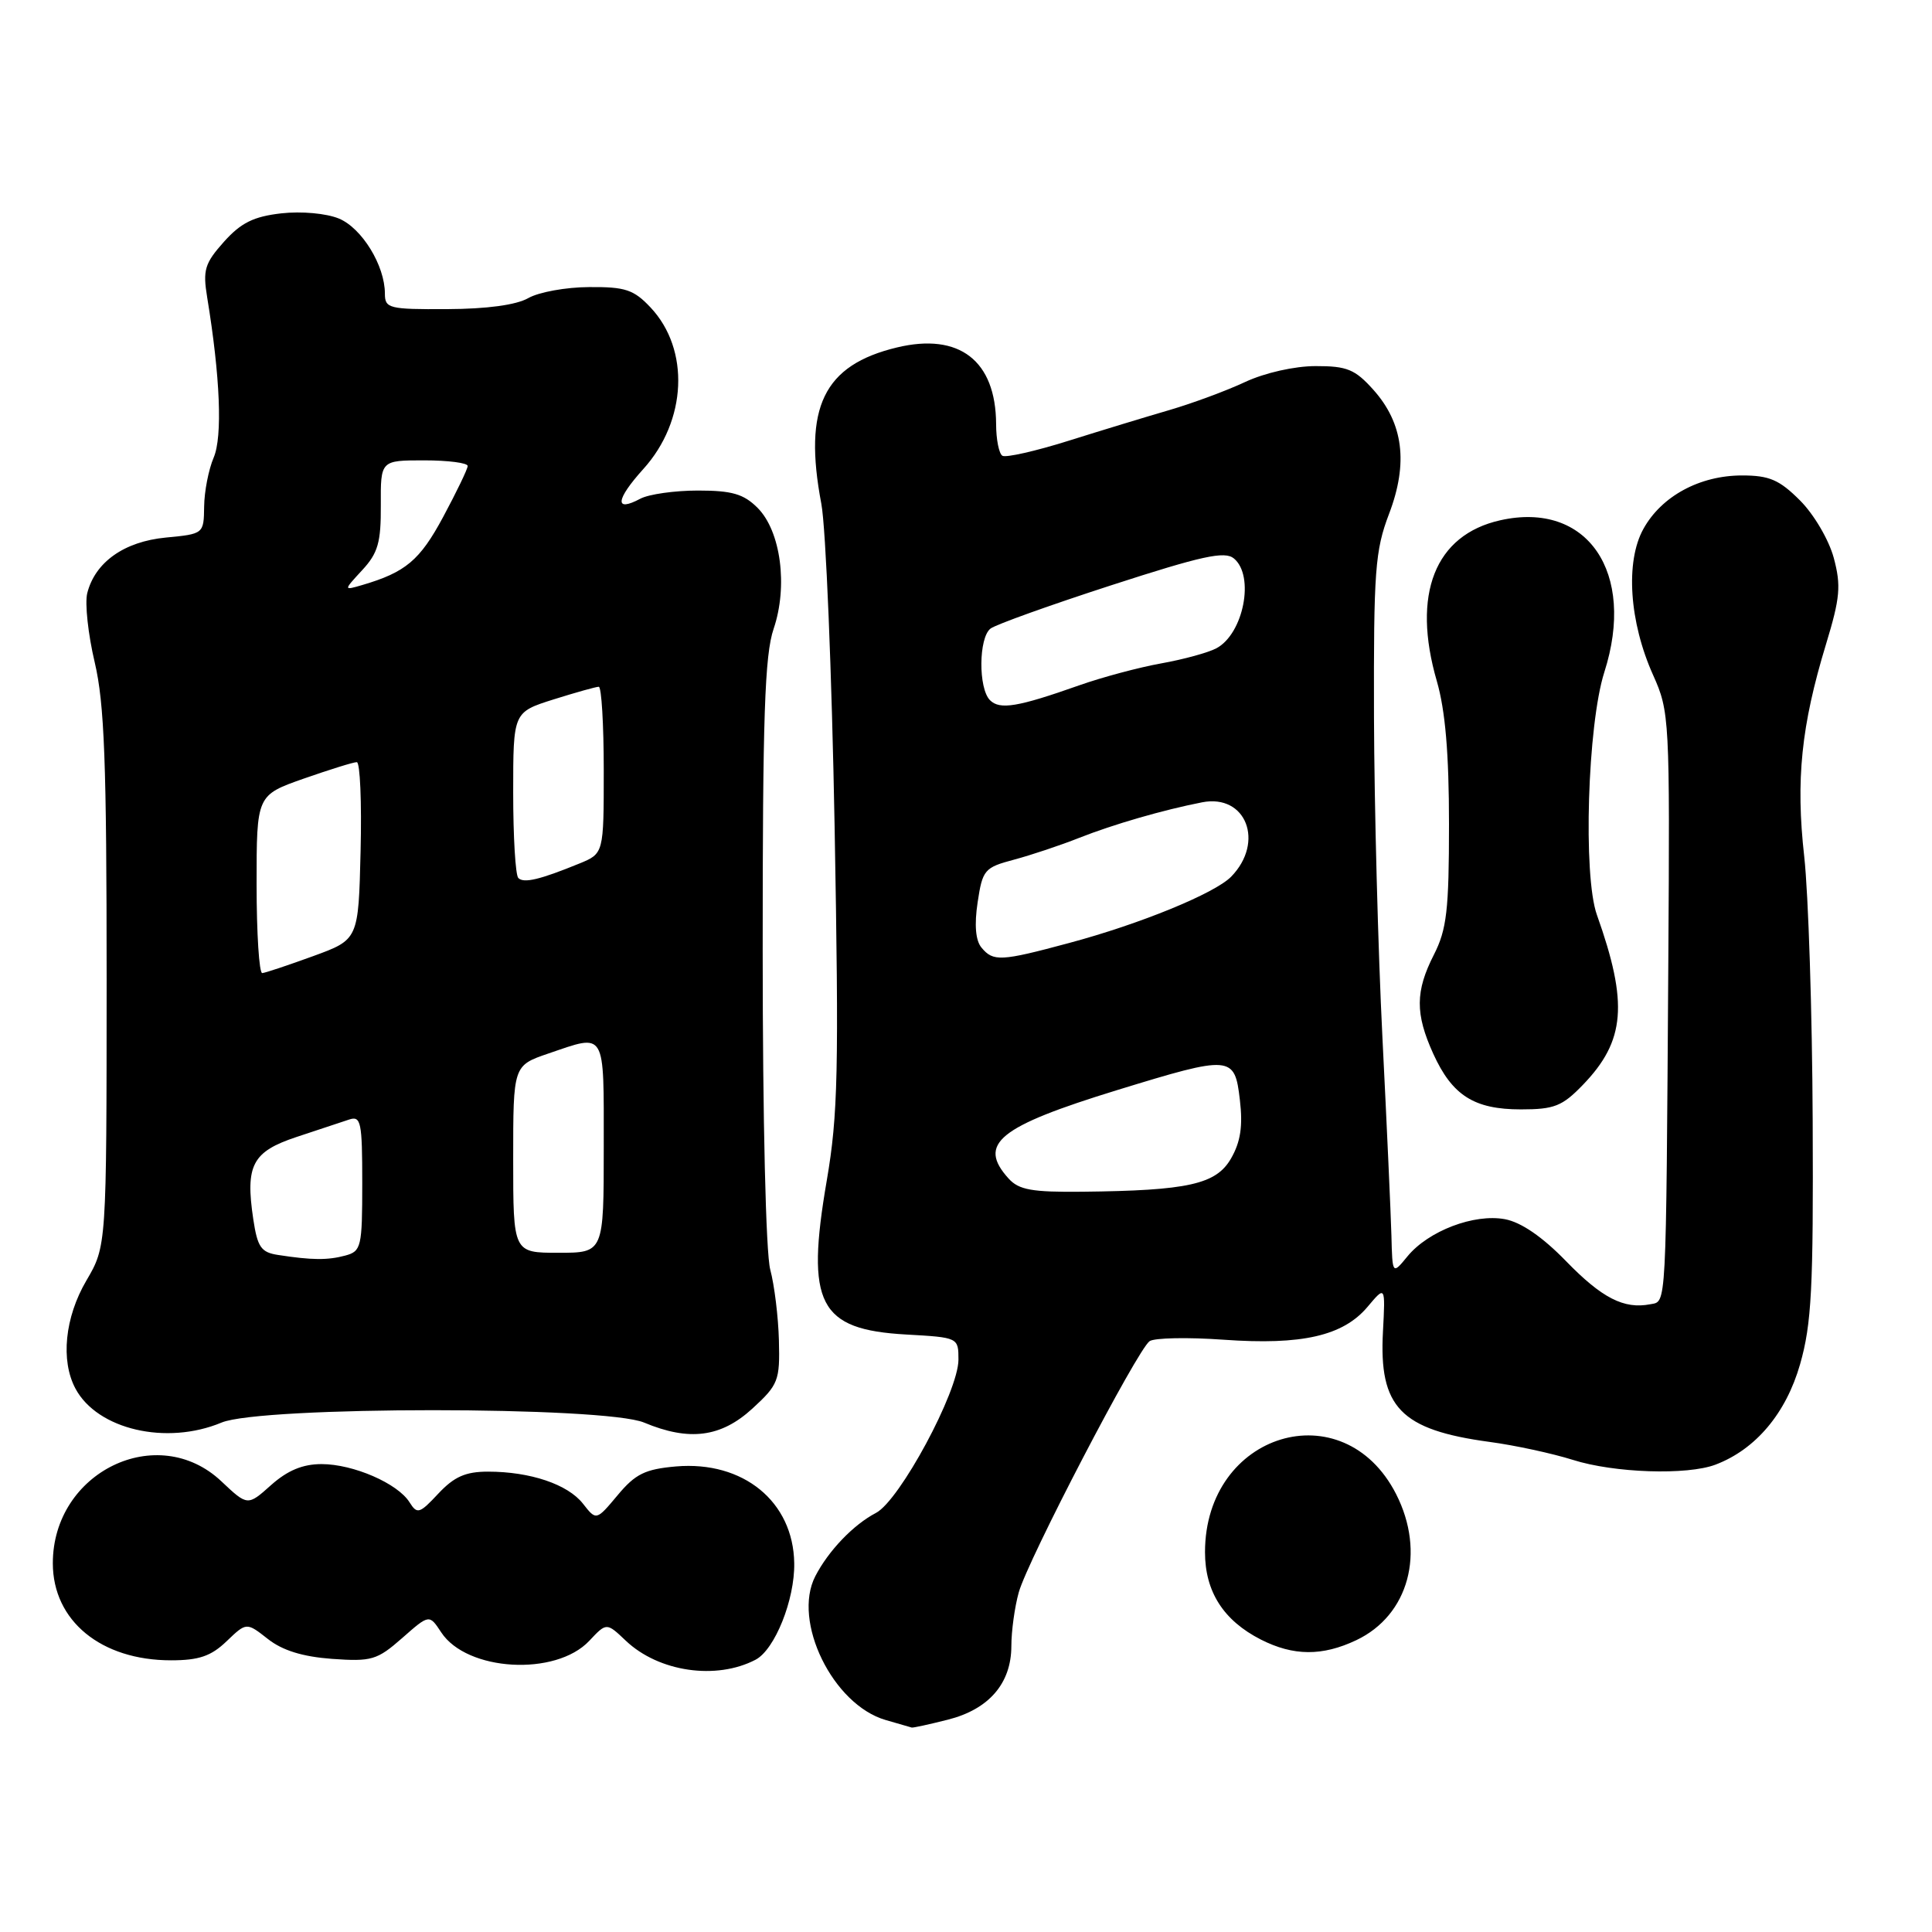 <?xml version="1.0" encoding="UTF-8" standalone="no"?>
<!DOCTYPE svg PUBLIC "-//W3C//DTD SVG 1.1//EN" "http://www.w3.org/Graphics/SVG/1.1/DTD/svg11.dtd" >
<svg xmlns="http://www.w3.org/2000/svg" xmlns:xlink="http://www.w3.org/1999/xlink" version="1.1" viewBox="0 0 256 256">
 <g >
 <path fill="currentColor"
d=" M 125.58 227.87 C 131.03 226.50 134.00 223.07 134.01 218.12 C 134.01 216.13 134.45 212.93 134.99 211.00 C 136.18 206.72 150.71 178.83 152.33 177.71 C 152.97 177.27 157.39 177.18 162.14 177.52 C 172.52 178.26 177.97 177.01 181.21 173.16 C 183.57 170.35 183.57 170.35 183.25 176.43 C 182.70 186.47 185.58 189.46 197.37 191.06 C 200.74 191.51 205.71 192.59 208.41 193.44 C 213.88 195.18 223.56 195.50 227.32 194.07 C 232.64 192.05 236.66 187.27 238.52 180.77 C 240.05 175.41 240.29 170.73 240.19 148.50 C 240.13 134.20 239.62 118.45 239.07 113.50 C 237.93 103.36 238.67 96.16 241.96 85.35 C 243.83 79.20 243.97 77.61 242.98 73.91 C 242.33 71.52 240.36 68.16 238.51 66.31 C 235.77 63.57 234.44 63.00 230.83 63.00 C 225.23 63.00 220.16 65.74 217.76 70.08 C 215.35 74.42 215.88 82.41 219.05 89.46 C 221.22 94.30 221.27 95.20 221.06 127.46 C 220.75 174.14 220.84 172.40 218.67 172.82 C 215.18 173.50 212.26 172.00 207.50 167.10 C 204.38 163.89 201.56 161.95 199.41 161.55 C 195.34 160.79 189.27 163.10 186.50 166.47 C 184.50 168.91 184.50 168.91 184.37 163.70 C 184.29 160.84 183.76 149.05 183.18 137.50 C 182.60 125.95 182.10 106.83 182.06 95.00 C 182.01 75.63 182.20 72.96 184.06 68.08 C 186.62 61.36 185.95 56.09 181.98 51.65 C 179.55 48.94 178.49 48.50 174.33 48.51 C 171.54 48.51 167.60 49.40 165.00 50.61 C 162.53 51.77 158.03 53.43 155.00 54.32 C 151.97 55.20 145.93 57.04 141.57 58.41 C 137.21 59.78 133.27 60.67 132.82 60.39 C 132.37 60.11 131.99 58.22 131.99 56.19 C 131.95 47.79 127.12 44.05 118.85 46.04 C 109.13 48.37 106.41 53.98 108.83 66.75 C 109.43 69.91 110.22 89.15 110.59 109.50 C 111.17 141.88 111.04 147.74 109.55 156.43 C 106.74 172.79 108.49 176.18 120.07 176.83 C 126.98 177.22 127.00 177.23 127.00 180.16 C 127.00 184.37 119.21 198.84 116.07 200.47 C 113.09 202.02 109.77 205.48 108.03 208.86 C 104.95 214.83 110.36 225.88 117.35 227.91 C 119.08 228.41 120.64 228.86 120.81 228.91 C 120.98 228.96 123.13 228.49 125.58 227.87 Z  M 100.12 219.92 C 102.67 218.58 105.32 211.97 105.24 207.13 C 105.12 198.97 98.48 193.55 89.58 194.31 C 85.48 194.67 84.19 195.30 81.84 198.12 C 79.01 201.50 79.01 201.50 77.25 199.25 C 75.24 196.68 70.27 195.00 64.66 195.00 C 61.69 195.00 60.18 195.67 58.08 197.91 C 55.59 200.58 55.28 200.67 54.27 199.07 C 52.71 196.56 46.81 194.00 42.61 194.00 C 40.11 194.00 38.10 194.84 35.92 196.78 C 32.81 199.56 32.81 199.56 29.33 196.28 C 20.87 188.30 6.99 195.05 7.00 207.15 C 7.01 214.77 13.39 220.00 22.66 220.00 C 26.36 220.00 27.97 219.45 30.03 217.47 C 32.66 214.95 32.66 214.95 35.49 217.17 C 37.43 218.70 40.10 219.52 44.00 219.81 C 49.23 220.18 49.97 219.97 53.28 217.06 C 56.88 213.89 56.88 213.89 58.46 216.29 C 61.85 221.47 73.63 222.15 78.08 217.42 C 80.37 214.98 80.37 214.98 82.93 217.41 C 87.29 221.54 94.90 222.65 100.12 219.92 Z  M 179.72 217.33 C 186.67 214.03 188.93 205.71 184.99 197.97 C 177.99 184.27 159.67 189.84 159.67 205.67 C 159.67 210.90 162.11 214.72 167.07 217.25 C 171.38 219.44 175.21 219.47 179.72 217.33 Z  M 29.35 188.50 C 34.58 186.31 80.11 186.31 85.35 188.50 C 91.33 191.00 95.53 190.46 99.70 186.64 C 103.14 183.48 103.35 182.94 103.21 177.61 C 103.13 174.50 102.61 170.27 102.06 168.22 C 101.48 166.05 101.06 148.47 101.06 126.05 C 101.05 95.01 101.33 86.78 102.51 83.32 C 104.43 77.66 103.46 70.37 100.38 67.29 C 98.54 65.45 96.99 65.00 92.48 65.00 C 89.39 65.00 85.96 65.49 84.85 66.08 C 81.39 67.93 81.57 66.22 85.25 62.14 C 91.02 55.76 91.44 46.32 86.21 40.75 C 83.98 38.38 82.86 38.00 78.06 38.04 C 75.00 38.05 71.38 38.71 70.00 39.50 C 68.41 40.41 64.51 40.94 59.25 40.96 C 51.53 41.00 51.00 40.87 51.00 38.90 C 51.00 35.19 47.96 30.23 44.91 28.96 C 43.23 28.27 39.95 27.97 37.27 28.27 C 33.60 28.69 31.93 29.52 29.67 32.04 C 27.12 34.90 26.86 35.78 27.45 39.39 C 29.18 49.93 29.50 57.86 28.31 60.64 C 27.64 62.21 27.07 65.13 27.05 67.12 C 27.00 70.74 26.99 70.75 21.97 71.23 C 16.45 71.76 12.60 74.49 11.56 78.60 C 11.23 79.93 11.67 84.05 12.55 87.76 C 13.84 93.25 14.13 101.04 14.13 129.81 C 14.12 165.12 14.12 165.12 11.44 169.69 C 8.59 174.56 8.01 180.28 10.00 184.00 C 12.90 189.42 22.05 191.55 29.35 188.50 Z  M 209.74 143.75 C 215.37 137.92 215.77 132.95 211.60 121.23 C 209.74 116.03 210.36 96.03 212.58 89.07 C 216.82 75.83 210.32 66.35 198.79 68.94 C 190.13 70.88 187.04 78.73 190.39 90.26 C 191.51 94.14 192.00 99.84 192.00 109.19 C 192.00 120.60 191.70 123.16 190.00 126.50 C 187.53 131.35 187.51 134.32 189.91 139.62 C 192.43 145.16 195.33 147.00 201.53 147.00 C 205.95 147.00 207.01 146.58 209.74 143.75 Z  M 133.65 156.17 C 129.48 151.56 132.27 149.29 148.04 144.44 C 163.19 139.79 163.60 139.83 164.29 145.75 C 164.70 149.22 164.38 151.31 163.12 153.50 C 161.15 156.93 157.45 157.76 143.40 157.91 C 136.76 157.98 135.01 157.67 133.65 156.17 Z  M 130.05 125.56 C 129.27 124.62 129.09 122.57 129.54 119.57 C 130.19 115.25 130.44 114.95 134.36 113.91 C 136.64 113.30 140.53 112.00 143.00 111.02 C 147.53 109.23 154.12 107.32 159.29 106.31 C 165.11 105.17 167.61 111.58 163.13 116.17 C 160.96 118.38 151.03 122.45 141.63 124.96 C 132.60 127.39 131.61 127.44 130.05 125.56 Z  M 131.18 92.78 C 129.62 91.22 129.67 84.50 131.25 83.29 C 131.94 82.76 139.14 80.18 147.25 77.55 C 159.28 73.65 162.29 72.99 163.50 74.00 C 166.28 76.30 164.78 83.98 161.18 85.90 C 160.12 86.47 156.84 87.37 153.88 87.90 C 150.92 88.43 146.03 89.74 143.00 90.81 C 134.85 93.69 132.48 94.08 131.18 92.78 Z  M 36.86 166.29 C 34.59 165.95 34.12 165.26 33.56 161.55 C 32.49 154.38 33.43 152.60 39.31 150.65 C 42.17 149.70 45.29 148.67 46.25 148.35 C 47.83 147.82 48.00 148.64 48.00 156.77 C 48.00 165.25 47.87 165.80 45.75 166.37 C 43.41 167.00 41.32 166.98 36.86 166.29 Z  M 68.00 153.59 C 68.00 141.19 68.00 141.19 72.68 139.59 C 80.35 136.98 80.00 136.38 80.00 152.00 C 80.00 166.00 80.00 166.00 74.00 166.00 C 68.00 166.00 68.00 166.00 68.00 153.59 Z  M 34.00 117.18 C 34.00 105.37 34.00 105.37 40.25 103.17 C 43.69 101.97 46.85 100.98 47.28 100.99 C 47.71 101.00 47.94 106.29 47.78 112.75 C 47.50 124.50 47.50 124.50 41.50 126.69 C 38.20 127.89 35.16 128.91 34.75 128.94 C 34.34 128.97 34.00 123.68 34.00 117.18 Z  M 68.68 116.34 C 68.30 115.97 68.00 110.87 68.00 105.02 C 68.00 94.37 68.00 94.37 73.34 92.68 C 76.27 91.76 78.97 91.00 79.34 91.00 C 79.70 91.00 80.00 95.97 80.00 102.05 C 80.00 113.10 80.00 113.10 76.75 114.43 C 71.54 116.56 69.40 117.07 68.68 116.34 Z  M 48.00 75.54 C 50.09 73.28 50.49 71.87 50.46 66.92 C 50.43 61.00 50.43 61.00 56.21 61.00 C 59.40 61.00 61.99 61.34 61.97 61.75 C 61.96 62.16 60.49 65.20 58.72 68.50 C 55.63 74.25 53.75 75.83 48.00 77.52 C 45.50 78.25 45.50 78.25 48.00 75.54 Z "/>
</g>
</svg>